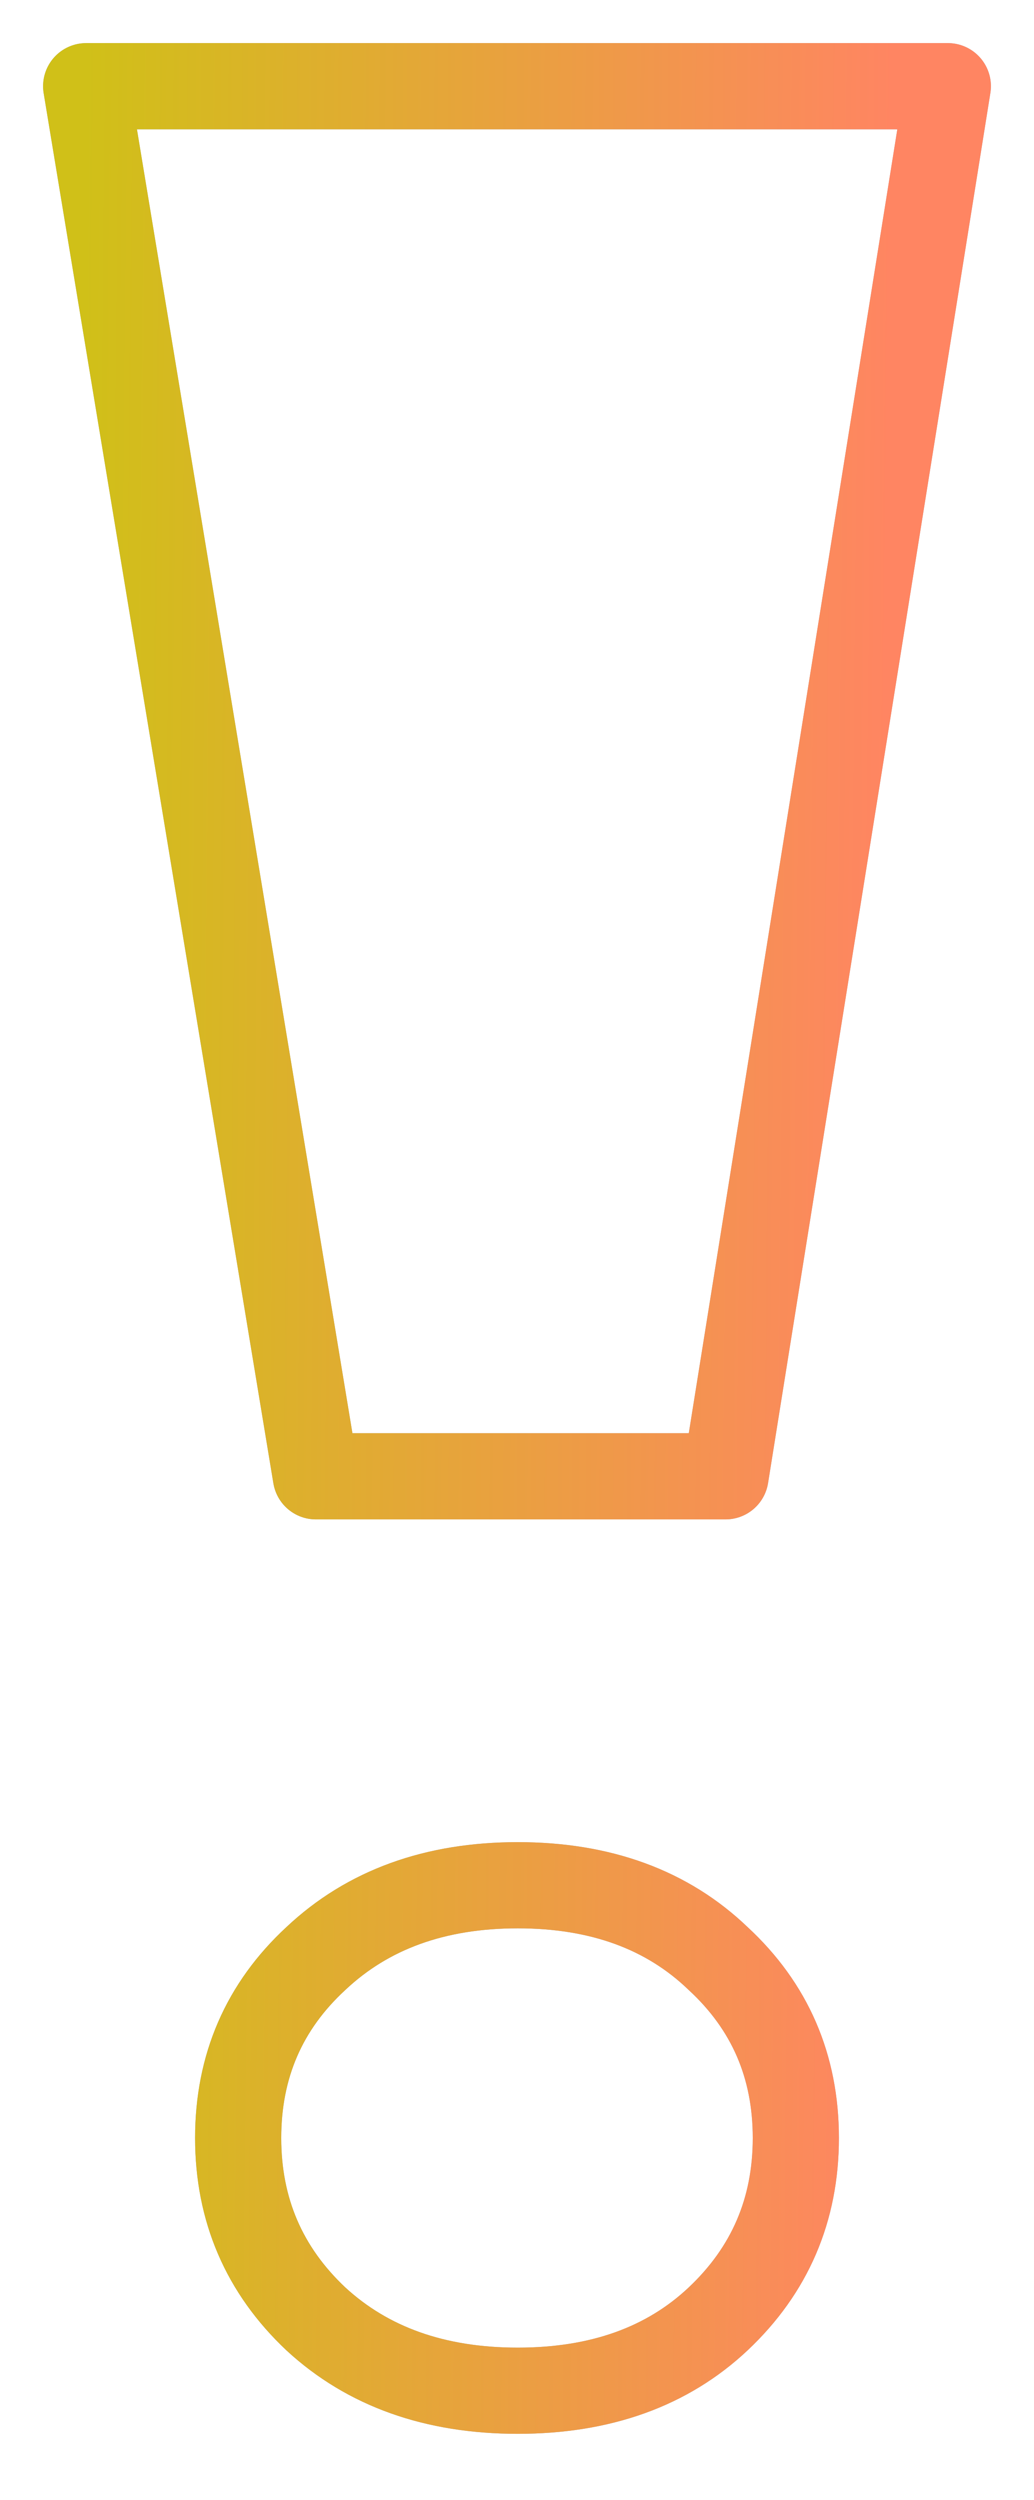 <svg width="12" height="29" viewBox="0 0 12 29" fill="none" xmlns="http://www.w3.org/2000/svg">
<g id="!">
<path d="M11 1L8.42 17.126H3.666L1 1H11ZM2.764 24.802C2.764 23.969 3.065 23.275 3.666 22.72C4.268 22.153 5.049 21.87 6.009 21.87C6.969 21.87 7.744 22.153 8.334 22.72C8.935 23.275 9.236 23.969 9.236 24.802C9.236 25.635 8.935 26.335 8.334 26.901C7.744 27.456 6.969 27.734 6.009 27.734C5.049 27.734 4.268 27.456 3.666 26.901C3.065 26.335 2.764 25.635 2.764 24.802Z" stroke="#A6AFBD" stroke-linejoin="round"/>
<path d="M11 1L8.42 17.126H3.666L1 1H11ZM2.764 24.802C2.764 23.969 3.065 23.275 3.666 22.72C4.268 22.153 5.049 21.87 6.009 21.87C6.969 21.87 7.744 22.153 8.334 22.72C8.935 23.275 9.236 23.969 9.236 24.802C9.236 25.635 8.935 26.335 8.334 26.901C7.744 27.456 6.969 27.734 6.009 27.734C5.049 27.734 4.268 27.456 3.666 26.901C3.065 26.335 2.764 25.635 2.764 24.802Z" stroke="url(#paint0_linear_503_2015)" stroke-linejoin="round"/>
</g>
<defs>
<linearGradient id="paint0_linear_503_2015" x1="10.057" y1="34.932" x2="-0.968" y2="34.825" gradientUnits="userSpaceOnUse">
<stop stop-color="#FF8562"/>
<stop offset="0.854" stop-color="#D0C018"/>
</linearGradient>
</defs>
</svg>
